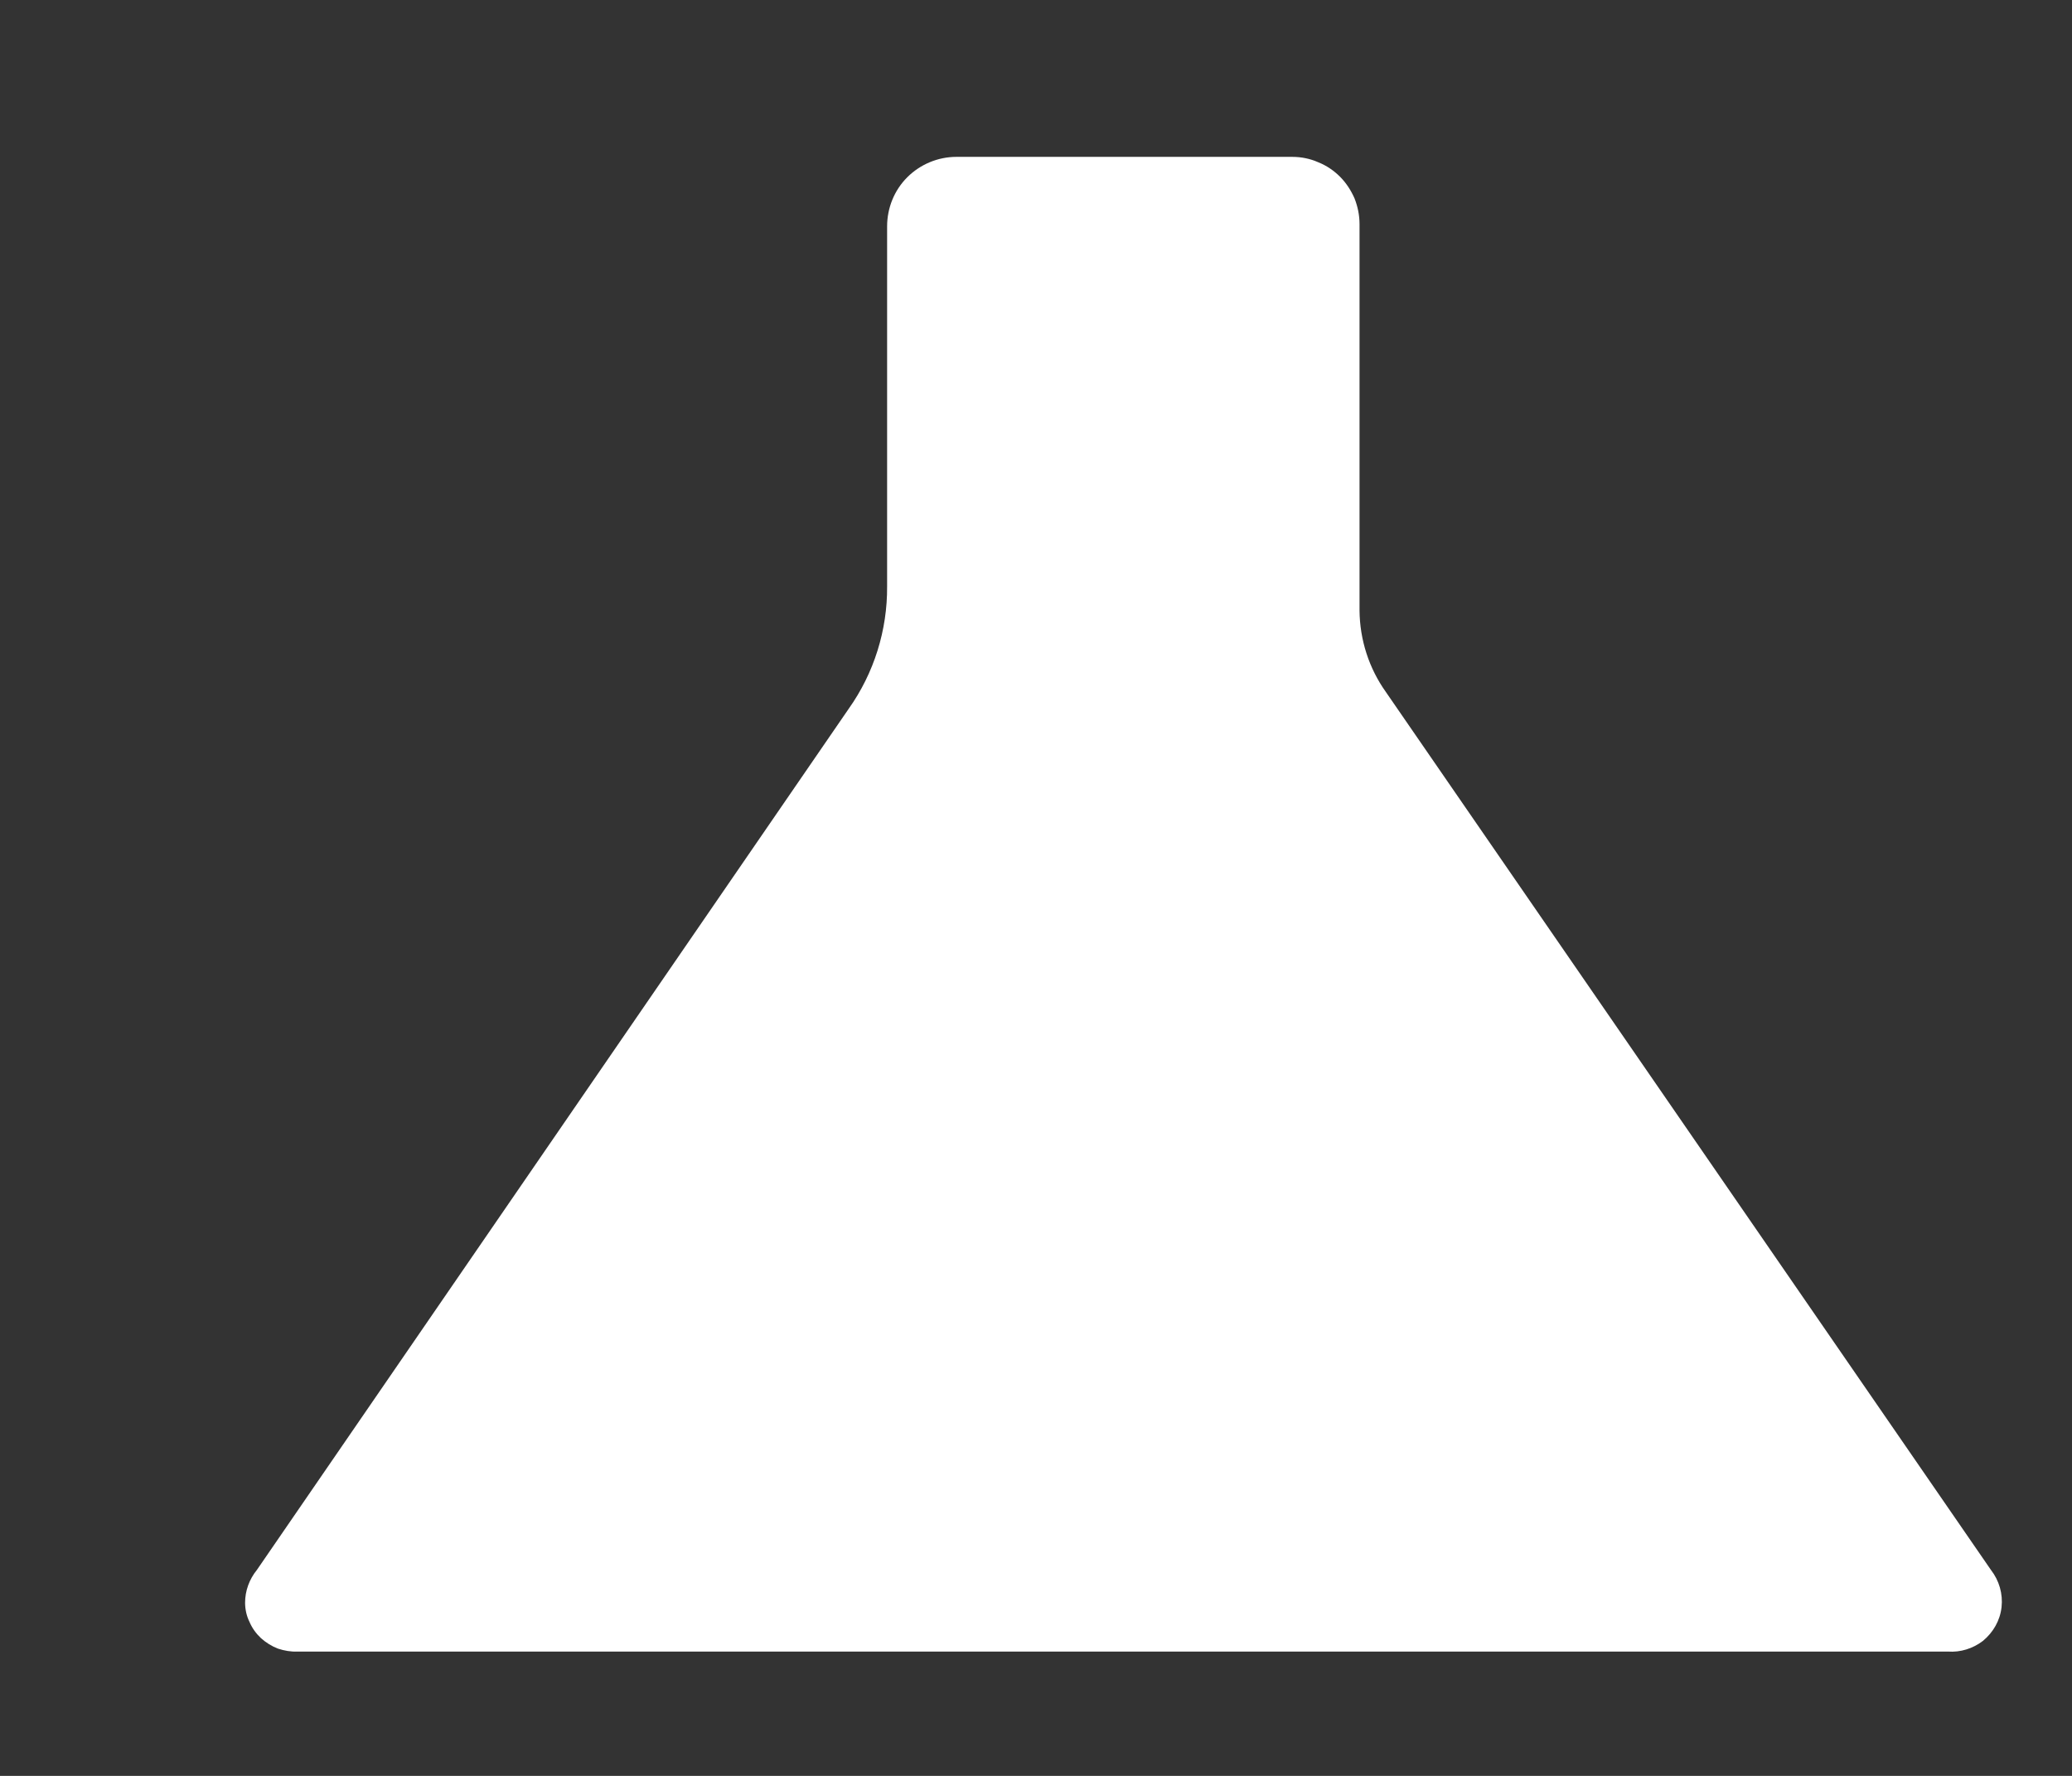 <svg width="7" height="6" viewBox="0 0 7 6" fill="none" xmlns="http://www.w3.org/2000/svg">
<rect x="0" y="0" width="7" height="6" fill="#333333" stroke="none"/>
<path d="M0.868 5.304L2.867 2.395C2.953 2.274 2.998 2.129 2.997 1.981V0.765C2.997 0.703 3.021 0.643 3.065 0.599C3.109 0.555 3.169 0.53 3.231 0.53H4.366C4.396 0.53 4.426 0.536 4.453 0.548C4.481 0.559 4.506 0.576 4.527 0.597C4.548 0.618 4.564 0.643 4.576 0.67C4.587 0.698 4.593 0.727 4.593 0.757V2.063C4.594 2.162 4.625 2.258 4.682 2.338L6.726 5.304C6.754 5.34 6.767 5.385 6.762 5.43C6.757 5.475 6.734 5.515 6.699 5.544C6.665 5.57 6.623 5.583 6.581 5.58H1.005C0.983 5.581 0.96 5.577 0.939 5.57C0.918 5.562 0.899 5.55 0.882 5.535C0.865 5.519 0.852 5.501 0.843 5.48C0.833 5.46 0.828 5.437 0.828 5.415C0.828 5.375 0.842 5.336 0.868 5.304Z" fill="white"/>
</svg>
